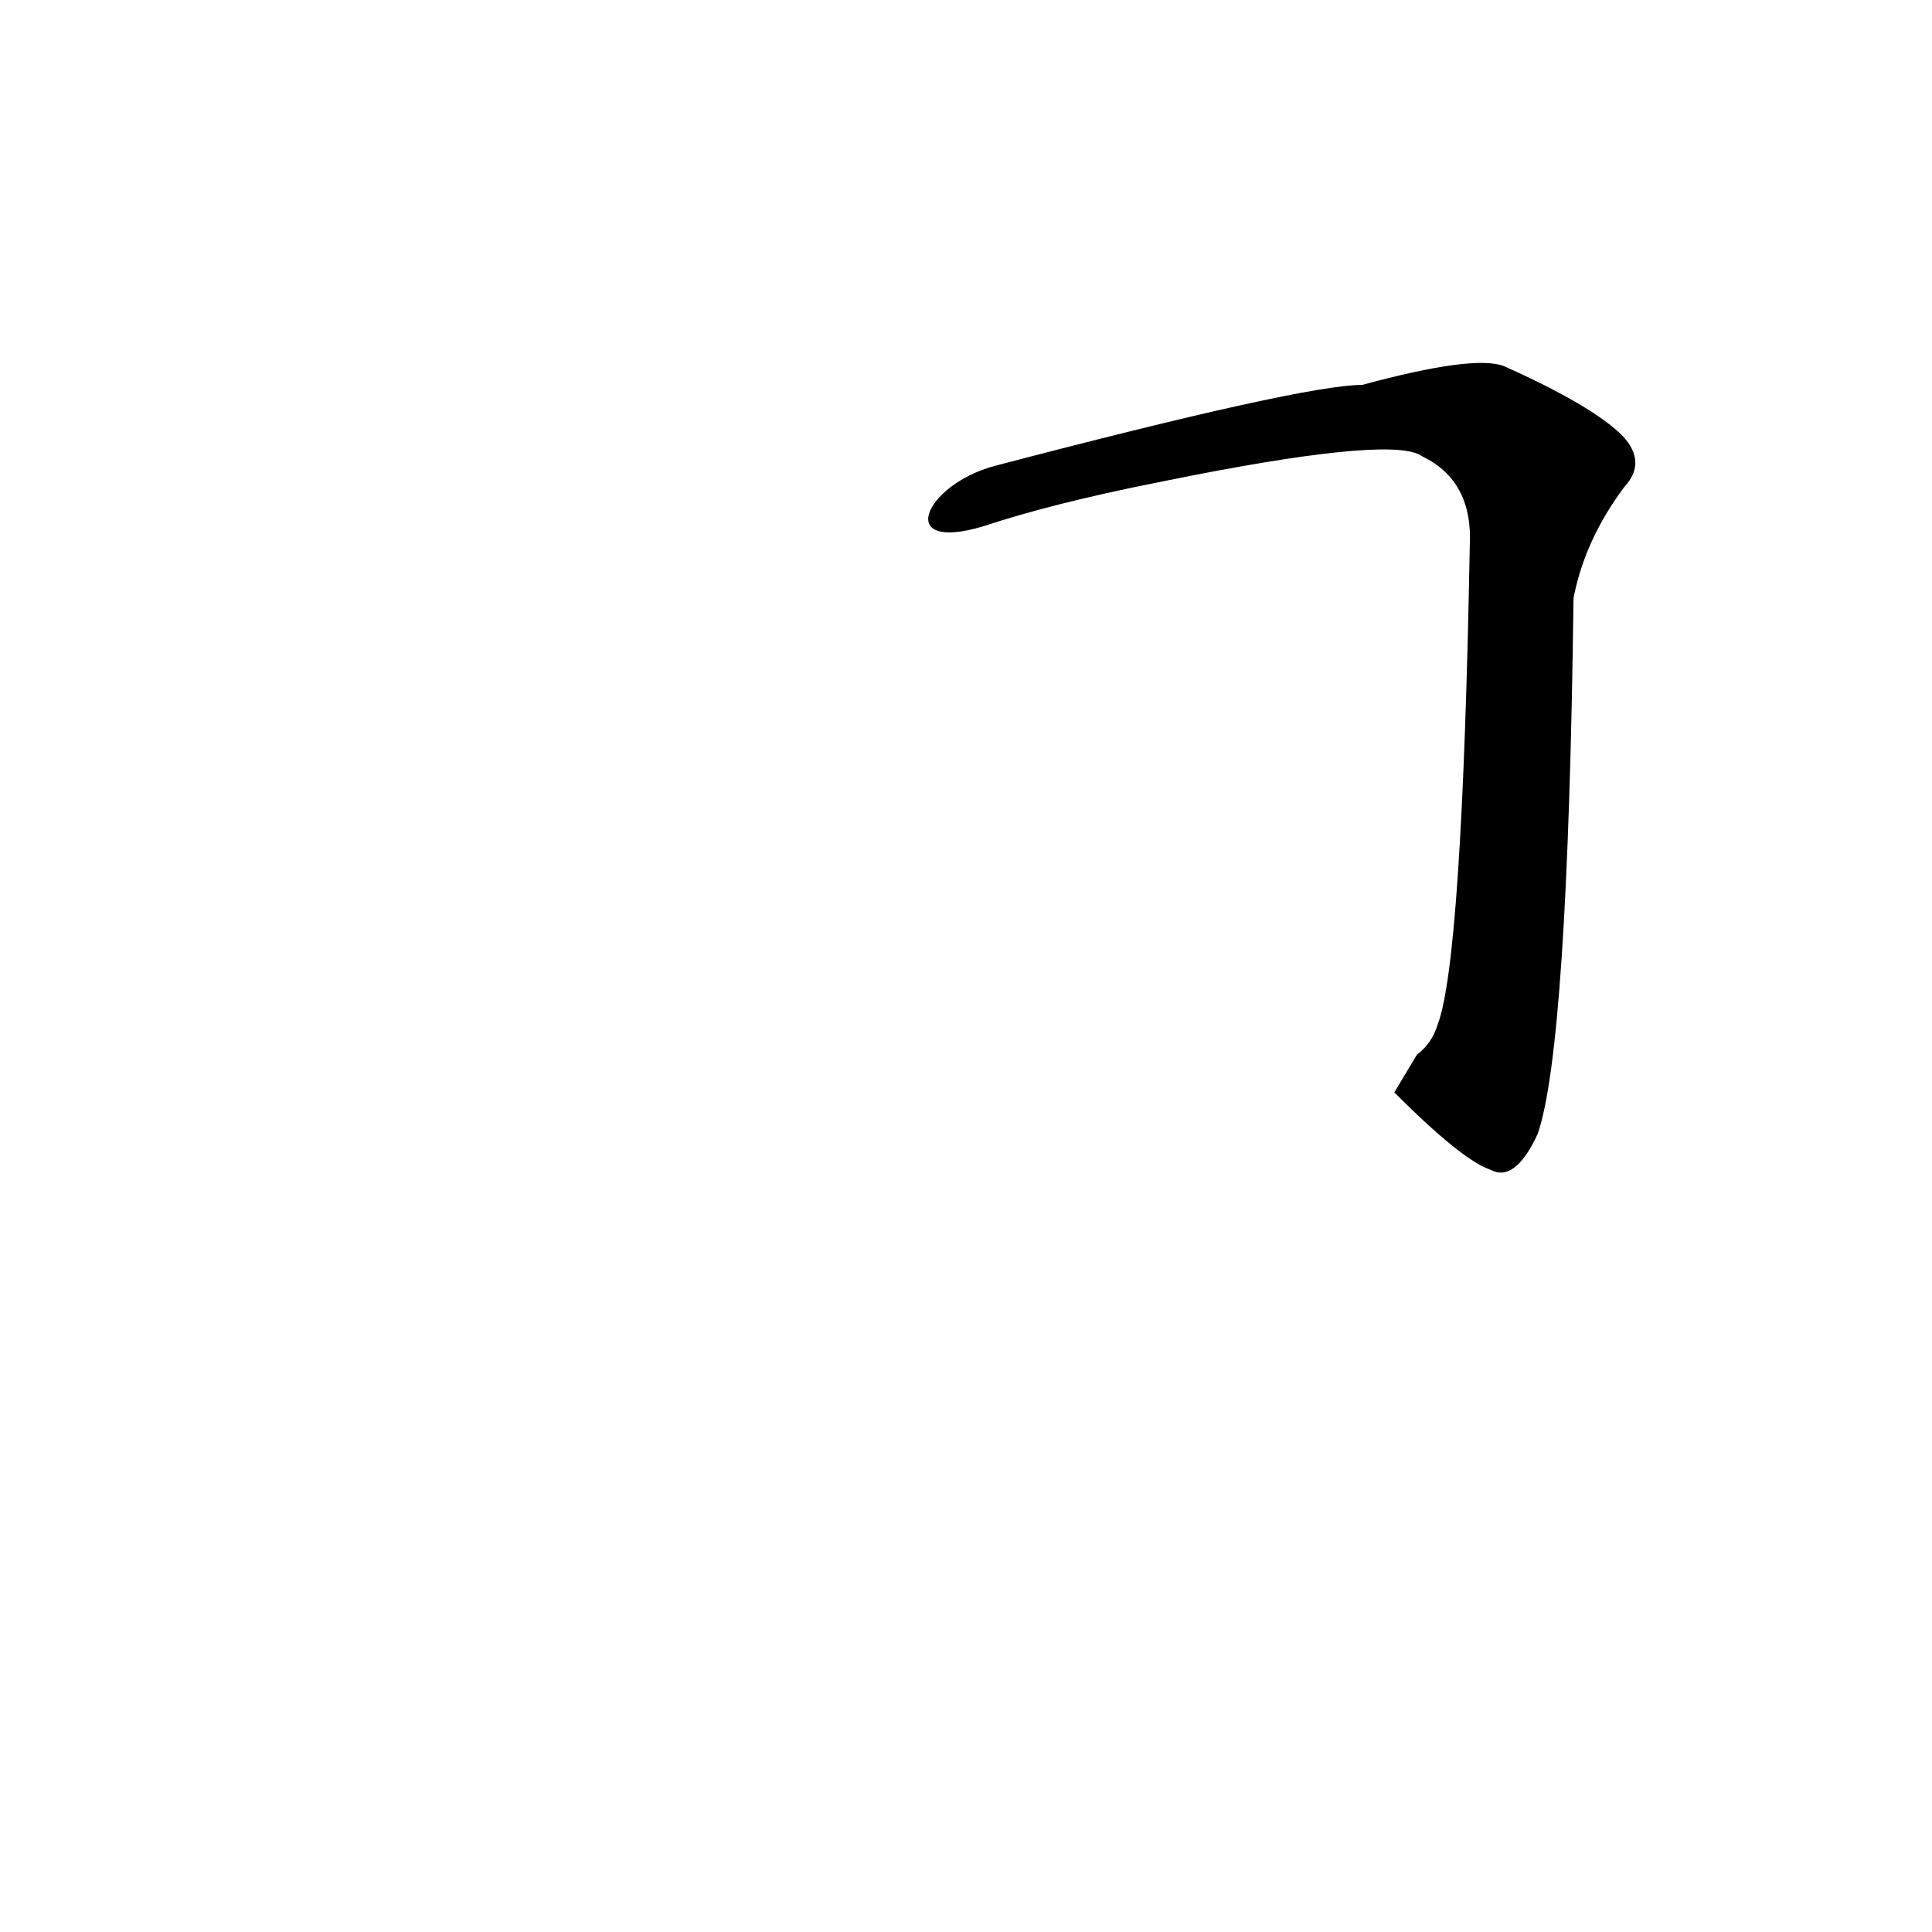 <?xml version='1.0' encoding='utf-8'?>
<svg xmlns="http://www.w3.org/2000/svg" version="1.1" viewBox="0 0 1024 1024"><g transform="scale(1, -1) translate(0, -900)"><path d="M 739 321 Q 775 285 790 280 Q 803 273 815 299 Q 831 345 834 583 Q 840 614 861 642 Q 873 655 860 669 Q 844 685 797 706 Q 781 712 722 696 Q 691 696 527 653 C 490 643 474 607 521 621 Q 557 633 612 644 L 632 648 Q 740 669 754 658 Q 781 645 779 610 Q 775 391 762 357 Q 759 347 751 341 C 739 321 739 321 739 321 Z" fill="black" /></g></svg>